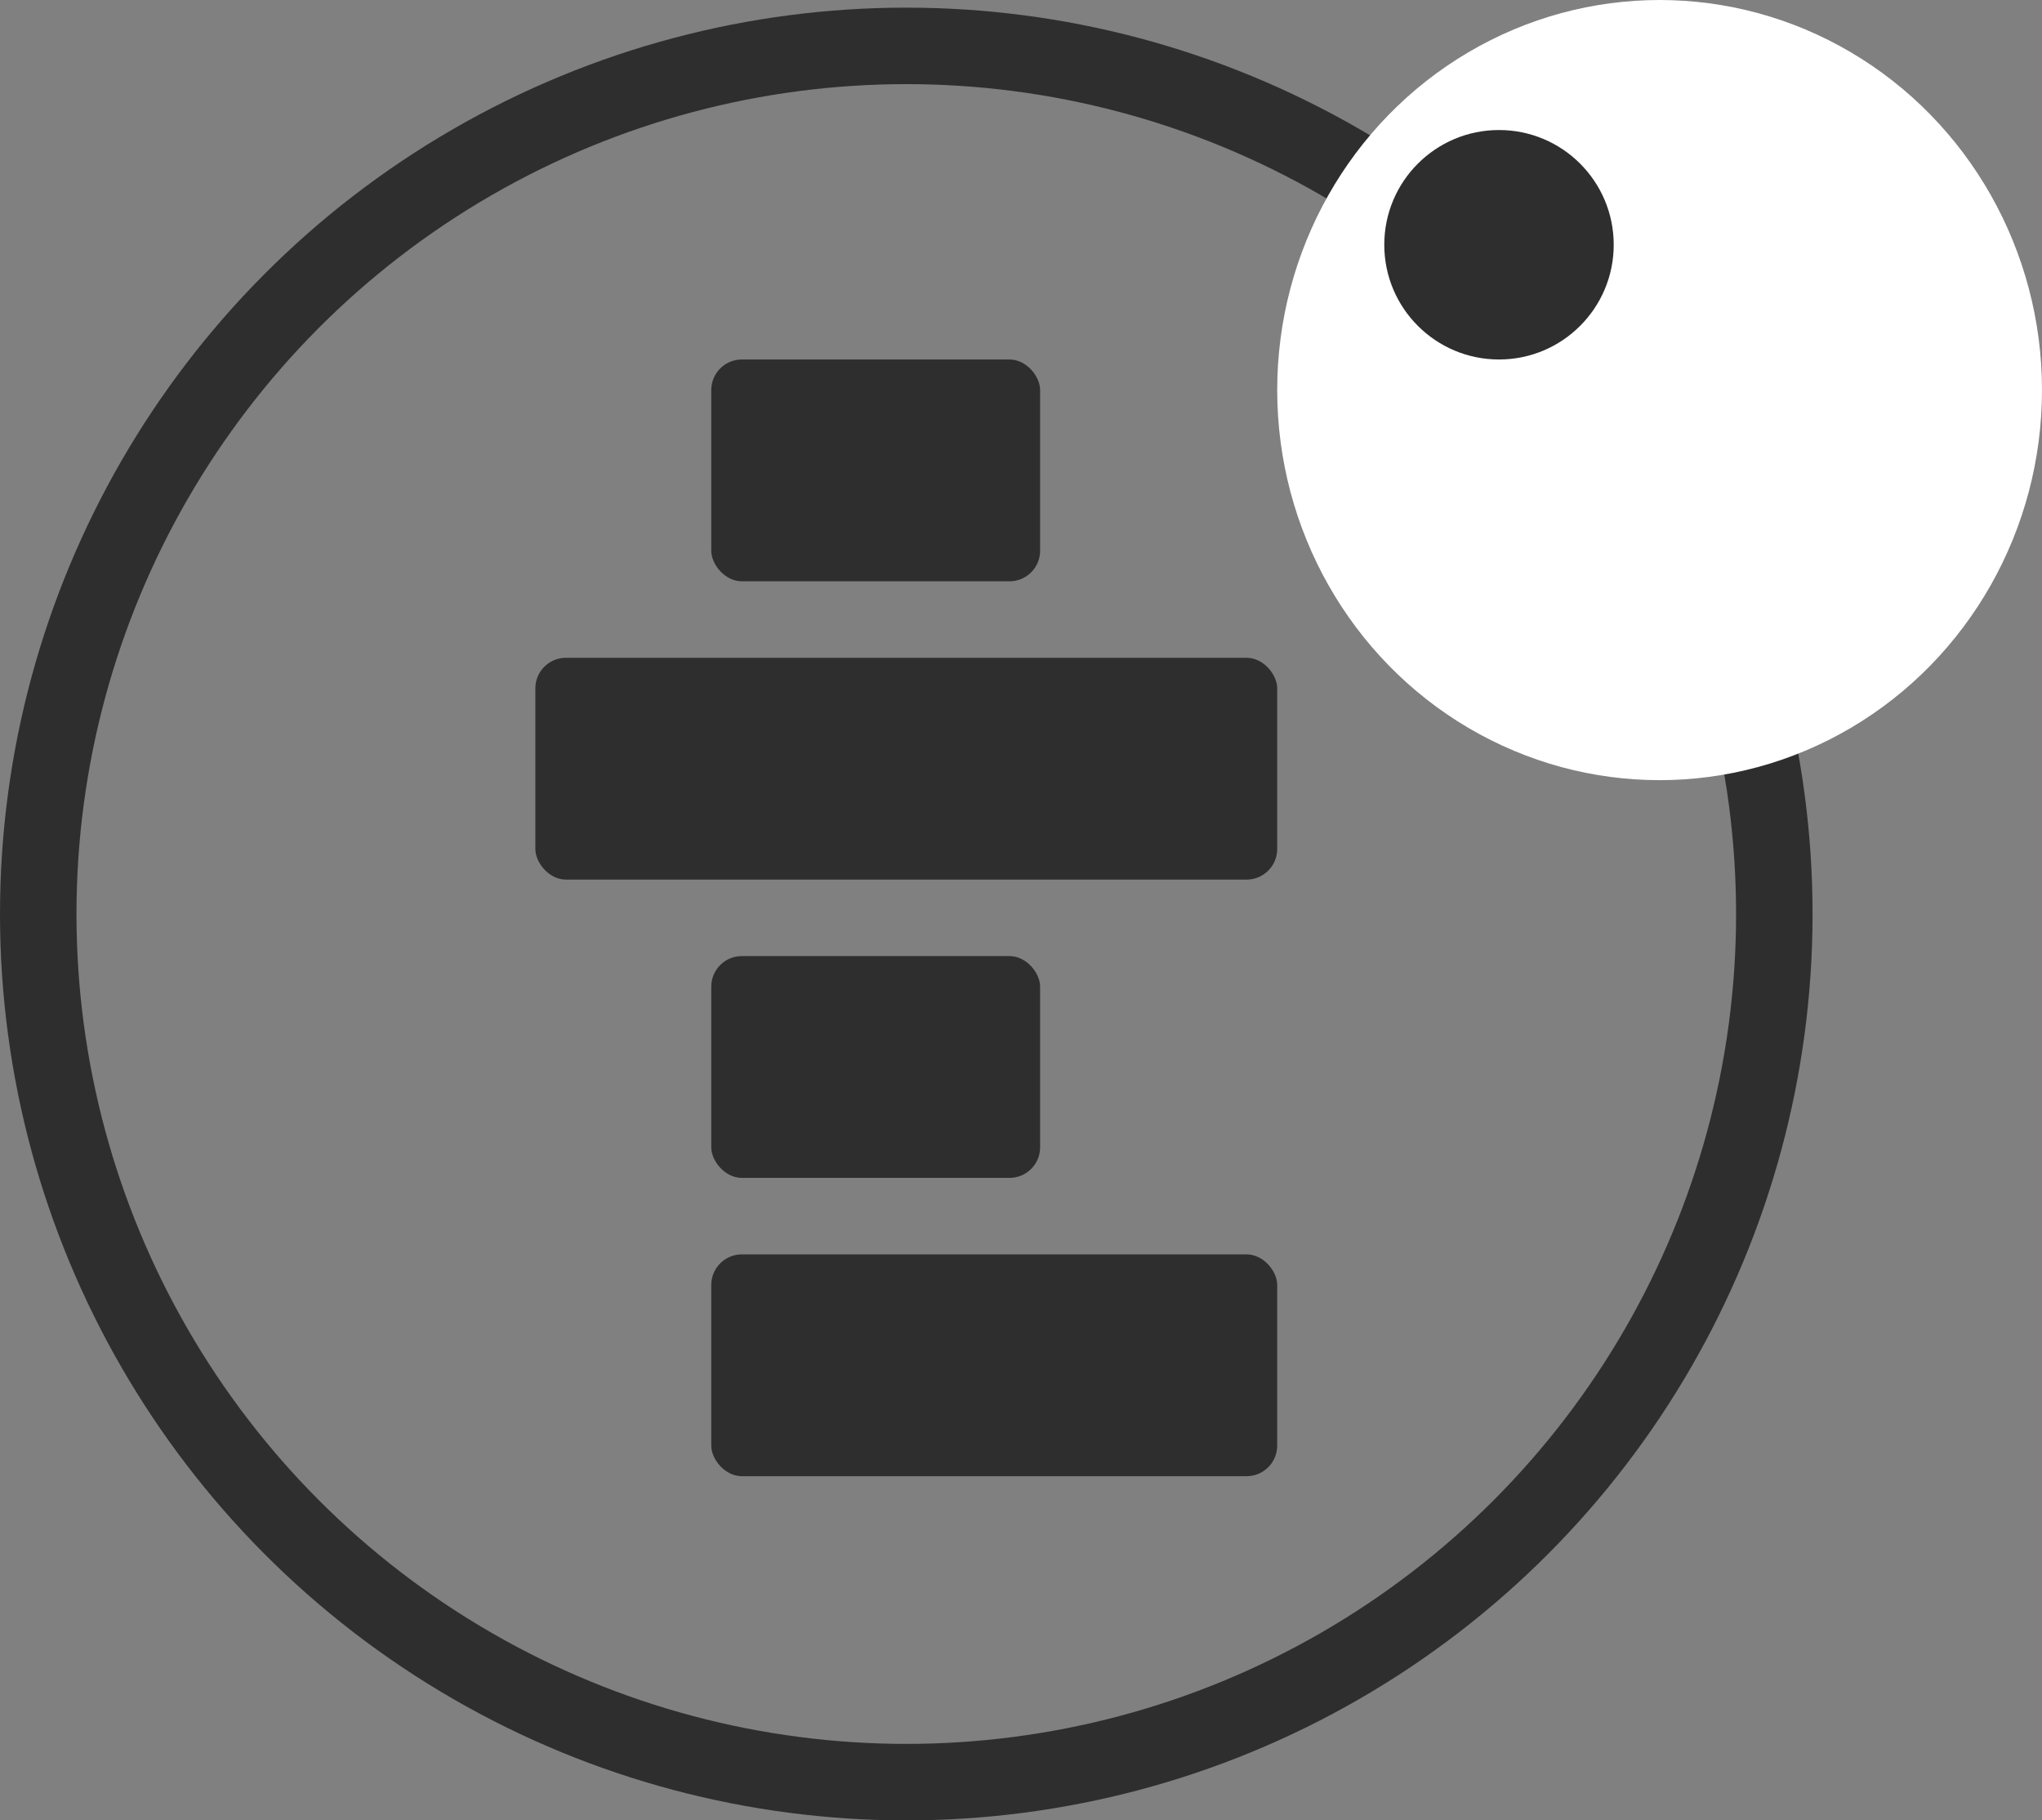 <svg xmlns="http://www.w3.org/2000/svg" width="267" height="238" viewBox="0 0 267 238">
  <rect x="0" y="0" width="267" height="238" fill="#808080" stroke="none"/>
  <g id="header-image" transform="translate(-12828 -2202)">
    <g id="Group_337" data-name="Group 337" transform="translate(9 -10)">
      <rect id="Rectangle_190" data-name="Rectangle 190" width="43" height="29" rx="4" transform="translate(12912 2259)" fill="#2e2e2e"/>
      <rect id="Rectangle_192" data-name="Rectangle 192" width="43" height="29" rx="4" transform="translate(12912 2337)" fill="#2e2e2e"/>
      <rect id="Rectangle_193" data-name="Rectangle 193" width="74" height="29" rx="4" transform="translate(12912 2376)" fill="#2e2e2e"/>
      <rect id="Rectangle_191" data-name="Rectangle 191" width="97" height="29" rx="4" transform="translate(12889 2298)" fill="#2e2e2e"/>
    </g>
    <g id="Group_338" data-name="Group 338" transform="translate(9 -11)">
      <g id="Ellipse_25" data-name="Ellipse 25" transform="translate(12819 2214)" fill="none" stroke="#2e2e2e" stroke-width="10">
        <circle cx="118.5" cy="118.5" r="118.5" stroke="none"/>
        <circle cx="118.5" cy="118.5" r="113.5" fill="none"/>
      </g>
    </g>
    <ellipse id="Ellipse_26" data-name="Ellipse 26" cx="50" cy="51" rx="50" ry="51" transform="translate(12995 2202)" fill="#fff"/>
    <circle id="Ellipse_27" data-name="Ellipse 27" cx="15" cy="15" r="15" transform="translate(13009 2219)" fill="#2e2e2e"/>
  </g>
</svg>
